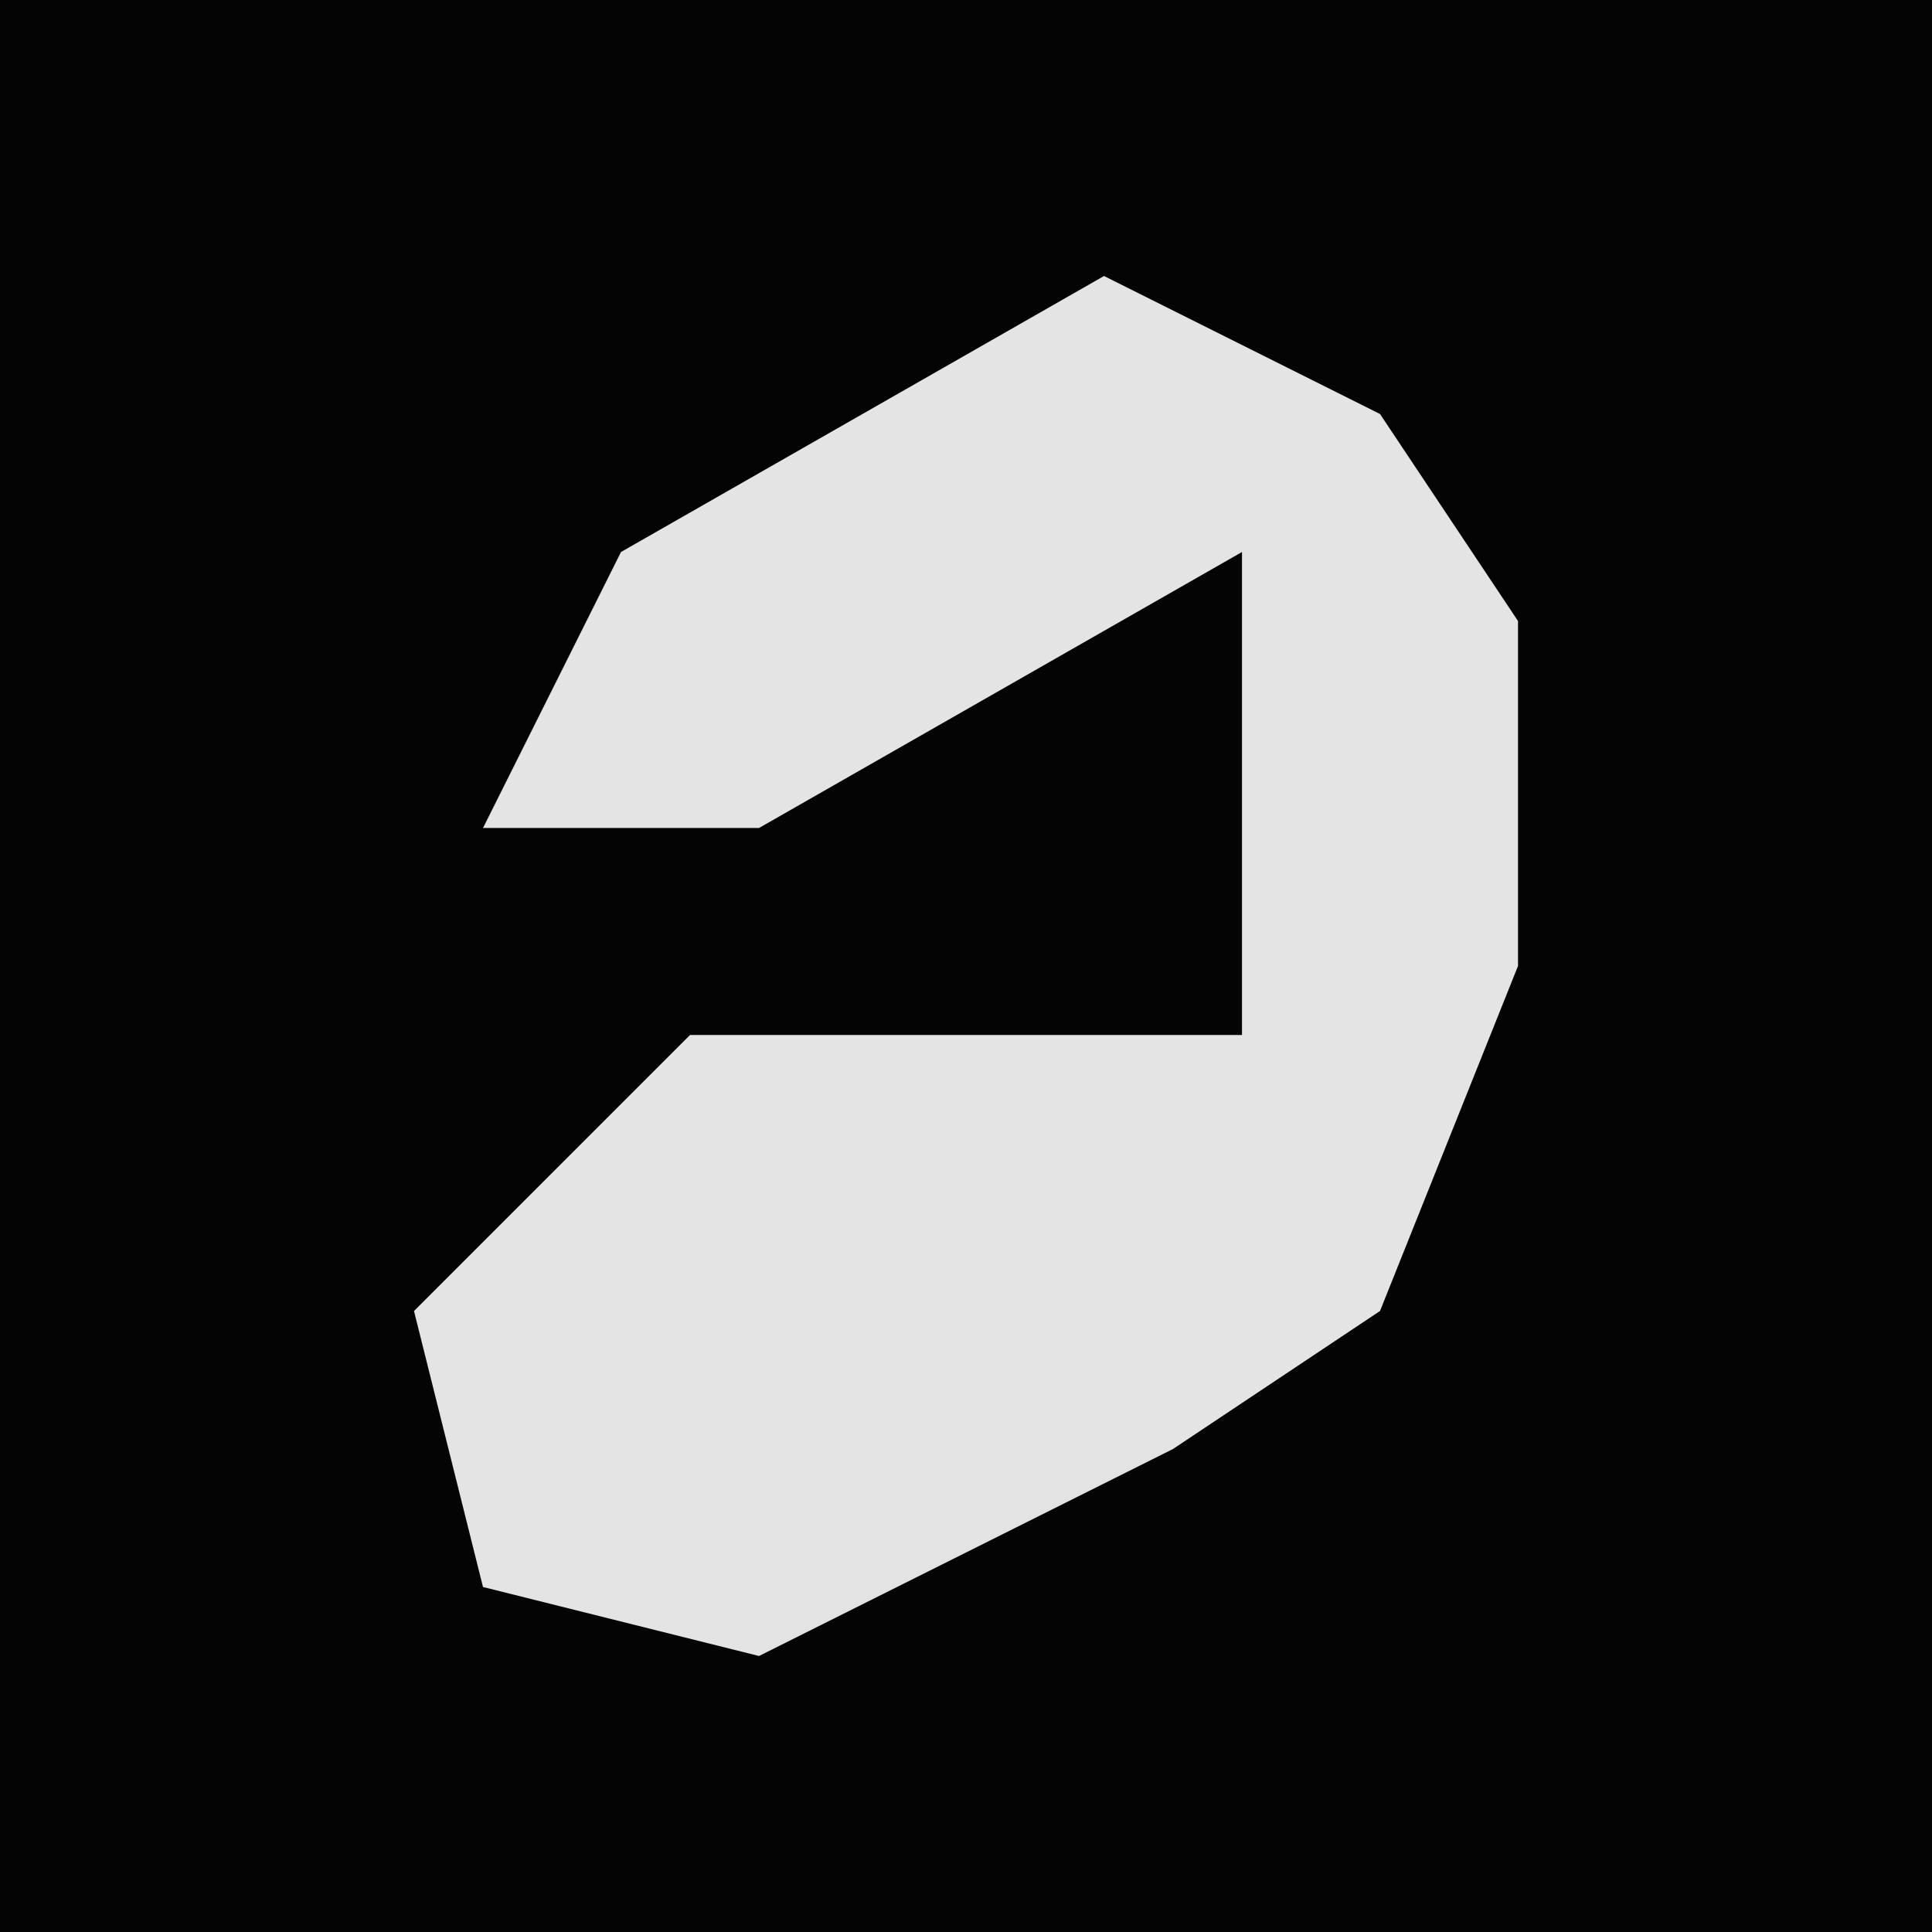 <?xml version="1.0" encoding="UTF-8"?>
<svg version="1.1" xmlns="http://www.w3.org/2000/svg" width="28" height="28">
<path d="M0,0 L28,0 L28,28 L0,28 Z " fill="#040404" transform="translate(0,0)"/>
<path d="M0,0 L4,2 L6,5 L6,10 L4,15 L1,17 L-5,20 L-9,19 L-10,15 L-6,11 L2,11 L2,4 L-5,8 L-9,8 L-7,4 Z " fill="#E4E4E4" transform="translate(16,4)"/>
</svg>
